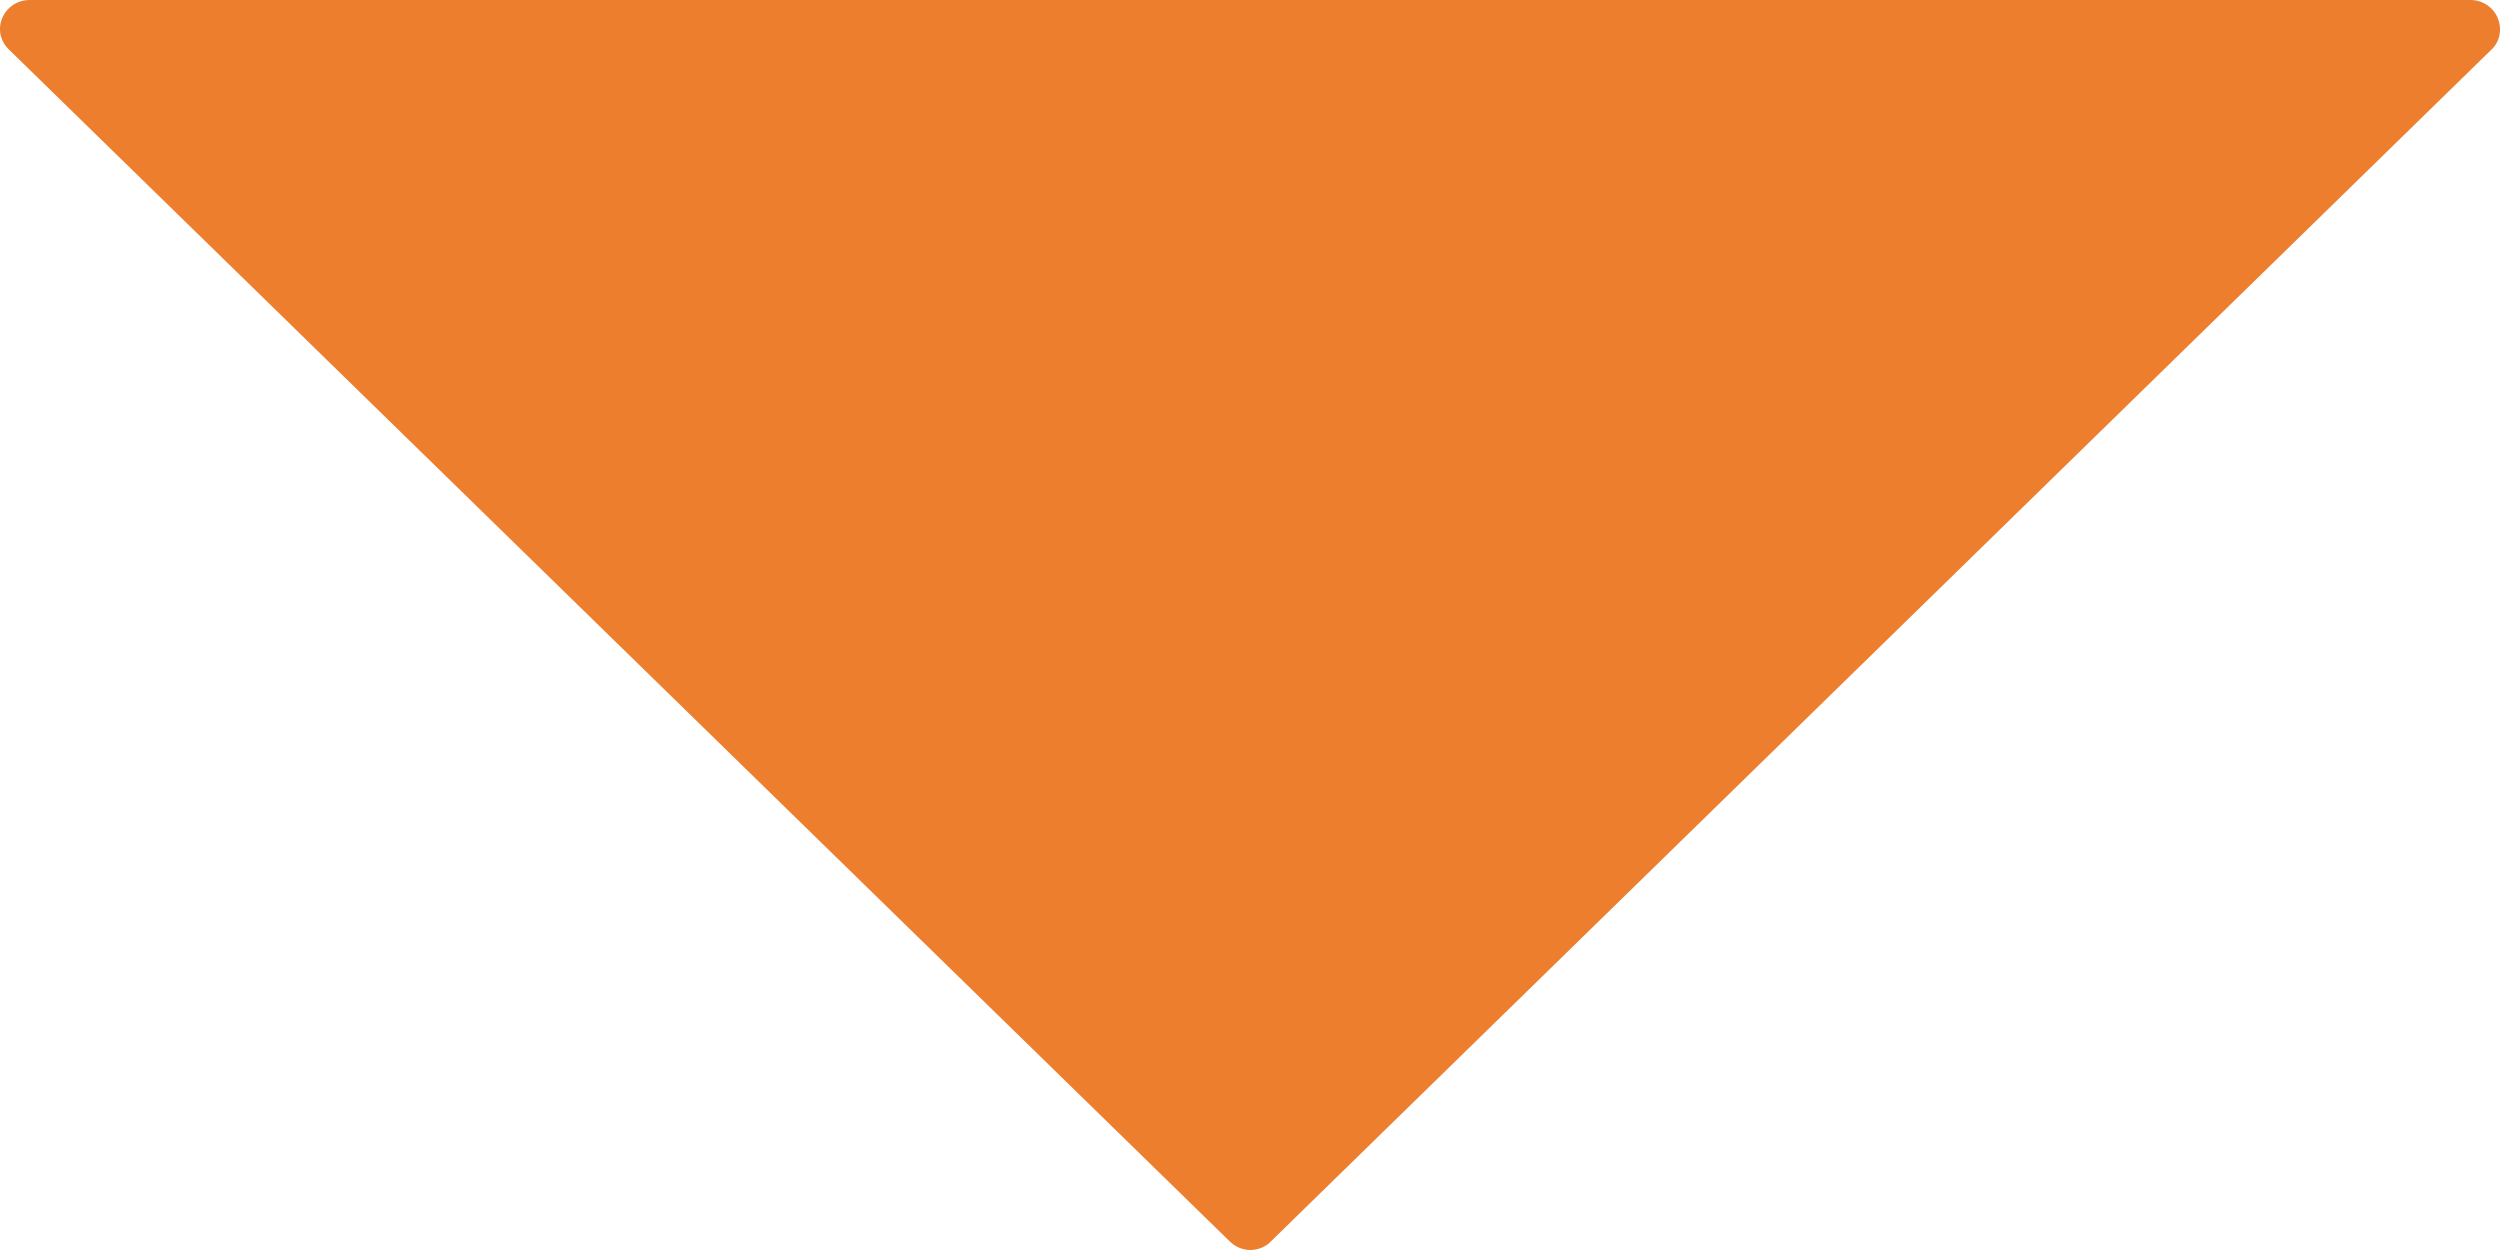 <svg width="12" height="6" viewBox="0 0 12 6" fill="none" xmlns="http://www.w3.org/2000/svg">
<path d="M0.142 0C0.085 0 0.034 0.033 0.011 0.086C-0.012 0.139 0.002 0.198 0.042 0.237L5.902 5.958C5.93 5.986 5.967 6 6.001 6C6.036 6 6.076 5.986 6.101 5.958L11.958 0.239C11.998 0.203 12.012 0.142 11.989 0.086C11.966 0.033 11.915 0 11.858 0L0.142 0Z" fill="#ED7E2E"/>
</svg>
